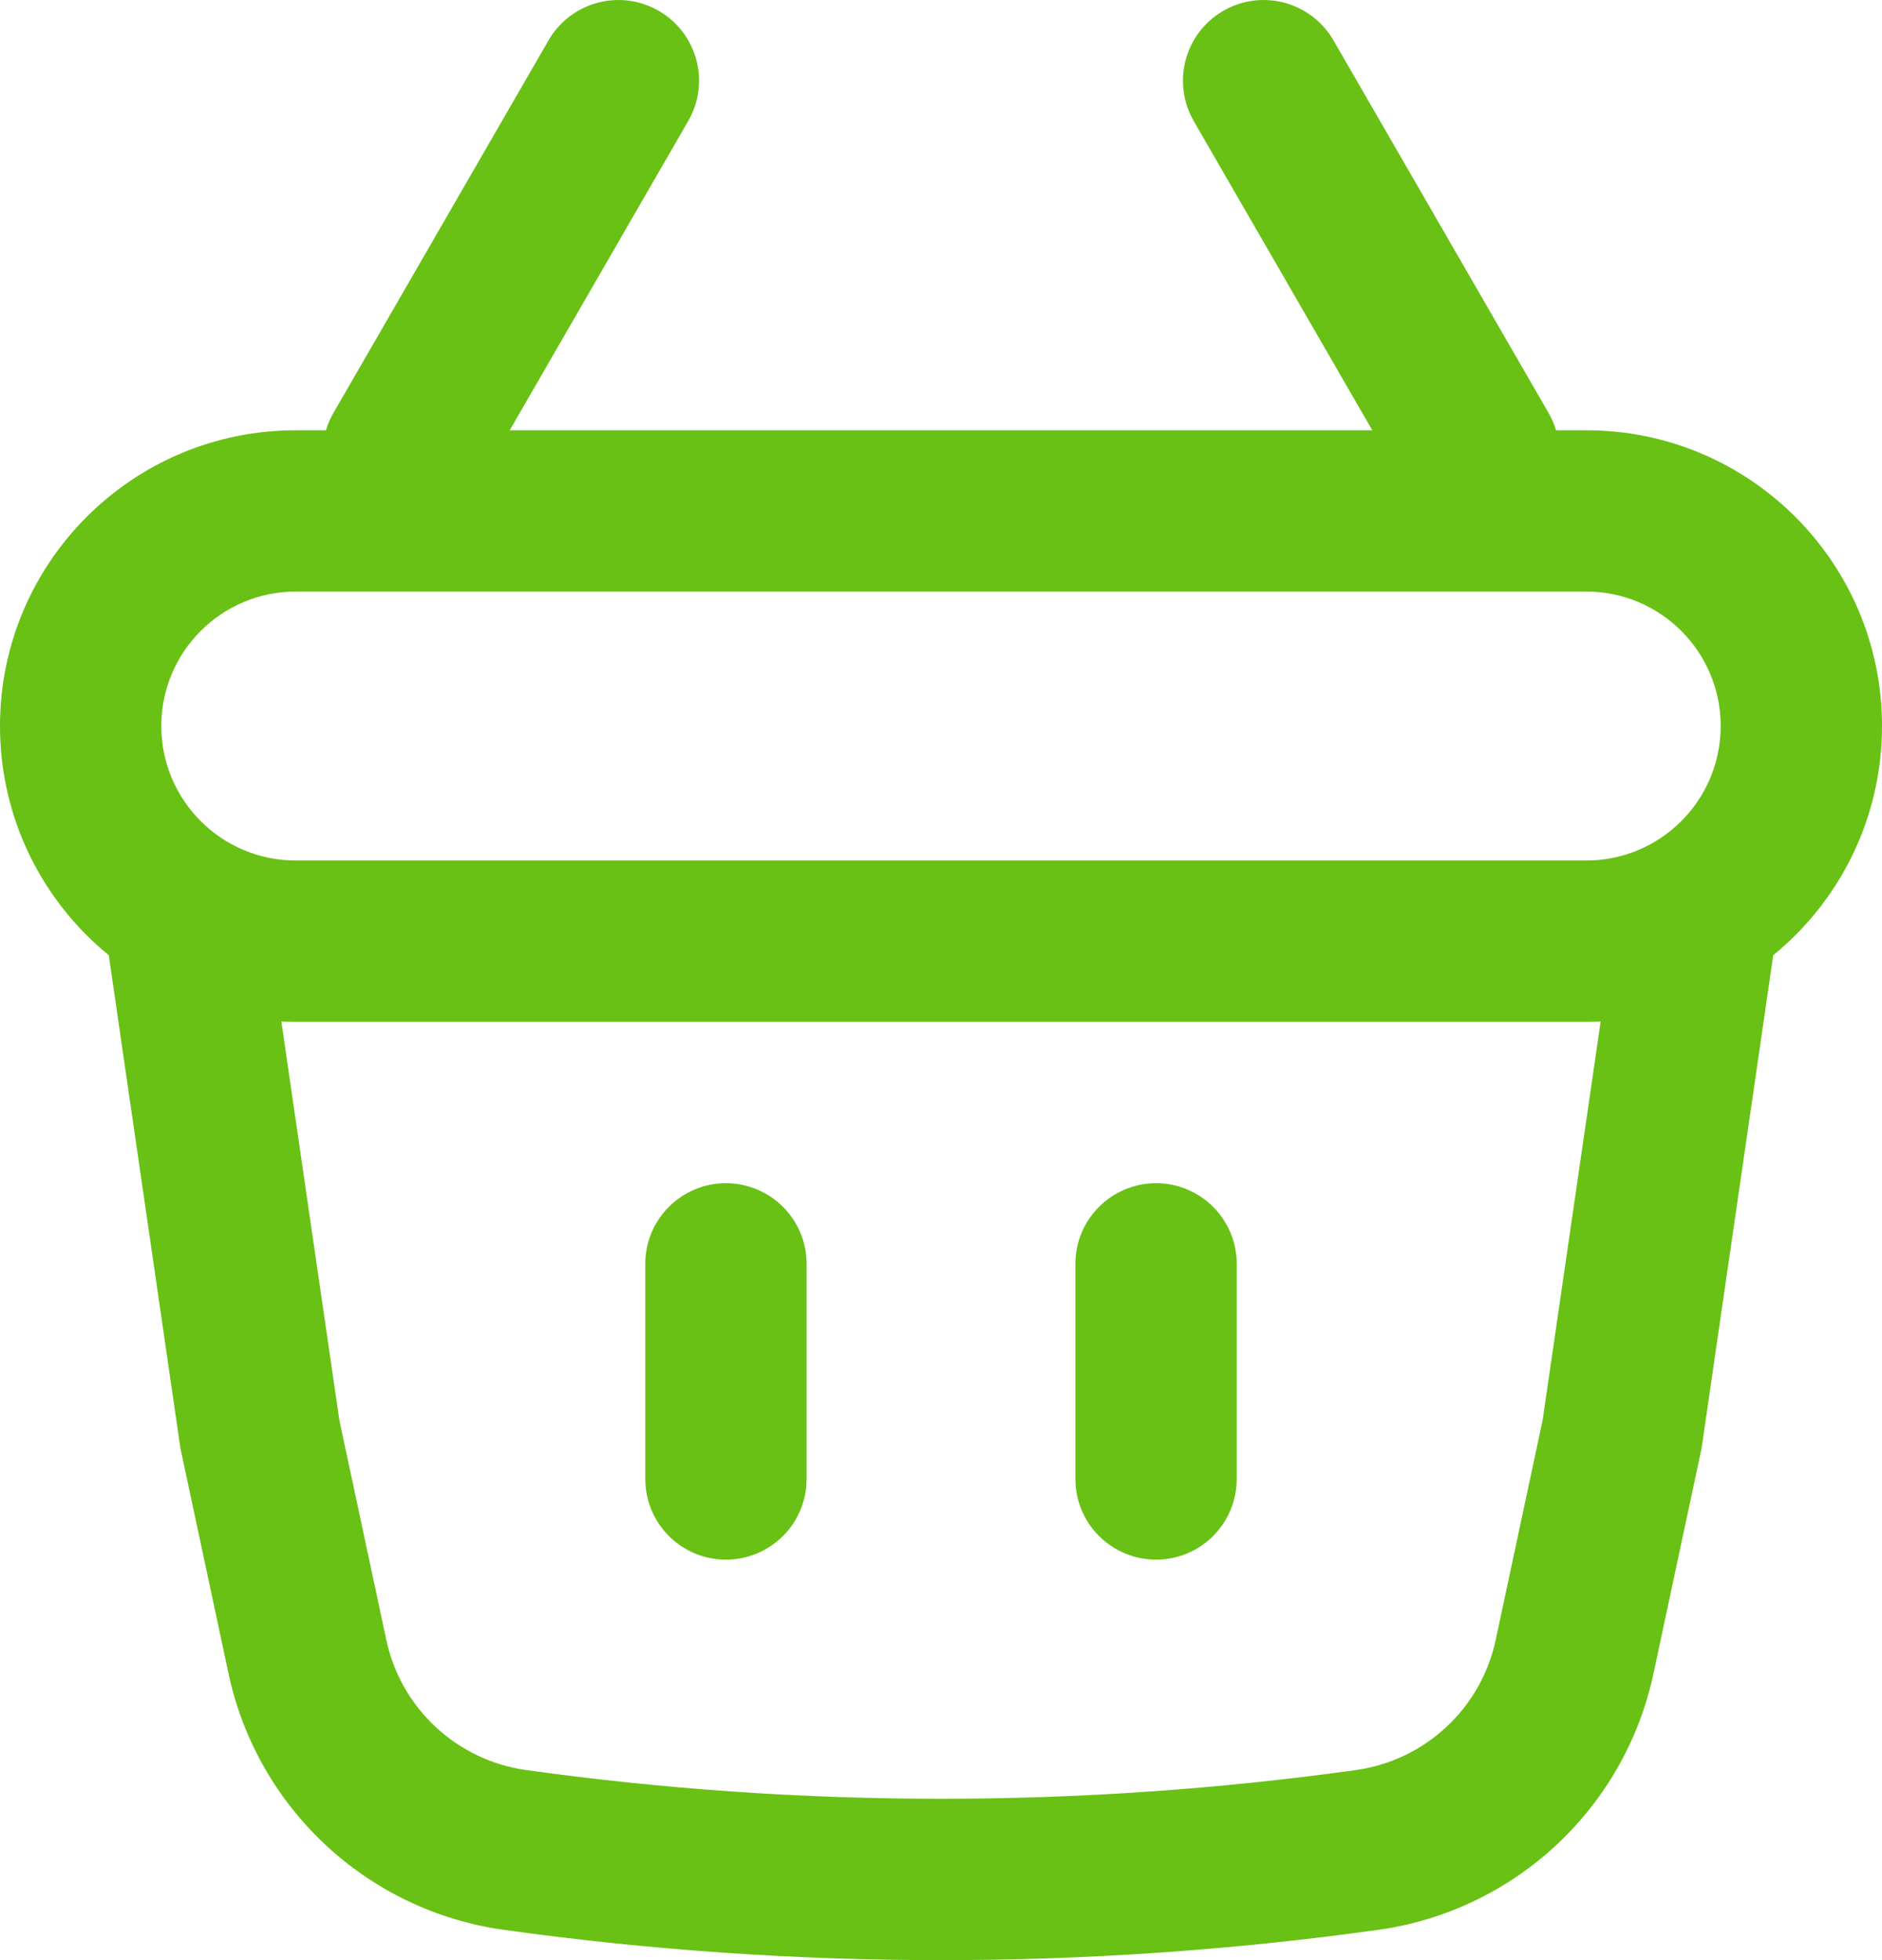 <svg width="24" height="25" viewBox="0 0 24 25" fill="none" xmlns="http://www.w3.org/2000/svg">
<path d="M14.743 15.091C14.175 15.091 13.714 15.551 13.714 16.12V18.863C13.714 19.432 14.175 19.892 14.743 19.892C15.311 19.892 15.771 19.432 15.771 18.863V16.12C15.771 15.551 15.311 15.091 14.743 15.091Z" fill="#68C114"/>
<path d="M8.229 16.12C8.229 15.551 8.689 15.091 9.257 15.091C9.825 15.091 10.286 15.551 10.286 16.12V18.863C10.286 19.432 9.825 19.892 9.257 19.892C8.689 19.892 8.229 19.432 8.229 18.863V16.12Z" fill="#68C114"/>
<path fill-rule="evenodd" clip-rule="evenodd" d="M15.223 1.544C14.94 1.051 15.108 0.422 15.6 0.138C16.092 -0.146 16.721 0.023 17.005 0.515L19.748 5.267C19.789 5.338 19.821 5.412 19.843 5.488H20.229C22.311 5.488 24 7.177 24 9.26C24 10.439 23.46 11.491 22.613 12.183L21.699 18.473L21.086 21.344C20.719 23.065 19.315 24.372 17.573 24.614C13.876 25.129 10.124 25.129 6.427 24.614C4.685 24.372 3.281 23.065 2.914 21.344L2.301 18.473L1.387 12.183C0.54 11.491 0 10.439 0 9.26C0 7.177 1.689 5.488 3.771 5.488H4.157C4.179 5.412 4.211 5.338 4.252 5.267L6.995 0.515C7.279 0.023 7.908 -0.146 8.4 0.138C8.892 0.422 9.061 1.051 8.776 1.544L6.5 5.488H17.5L15.223 1.544ZM3.588 13.029C3.649 13.031 3.71 13.033 3.771 13.033H20.229C20.29 13.033 20.351 13.031 20.412 13.029L19.673 18.109L19.074 20.915C18.888 21.789 18.174 22.453 17.29 22.576C13.78 23.064 10.22 23.064 6.711 22.576C5.826 22.453 5.112 21.789 4.926 20.915L4.327 18.11L3.588 13.029ZM21.943 9.26C21.943 8.313 21.175 7.545 20.229 7.545H3.771C2.825 7.545 2.057 8.313 2.057 9.26C2.057 10.207 2.825 10.975 3.771 10.975H20.229C21.175 10.975 21.943 10.207 21.943 9.26Z" fill="#68C114"/>
</svg>
